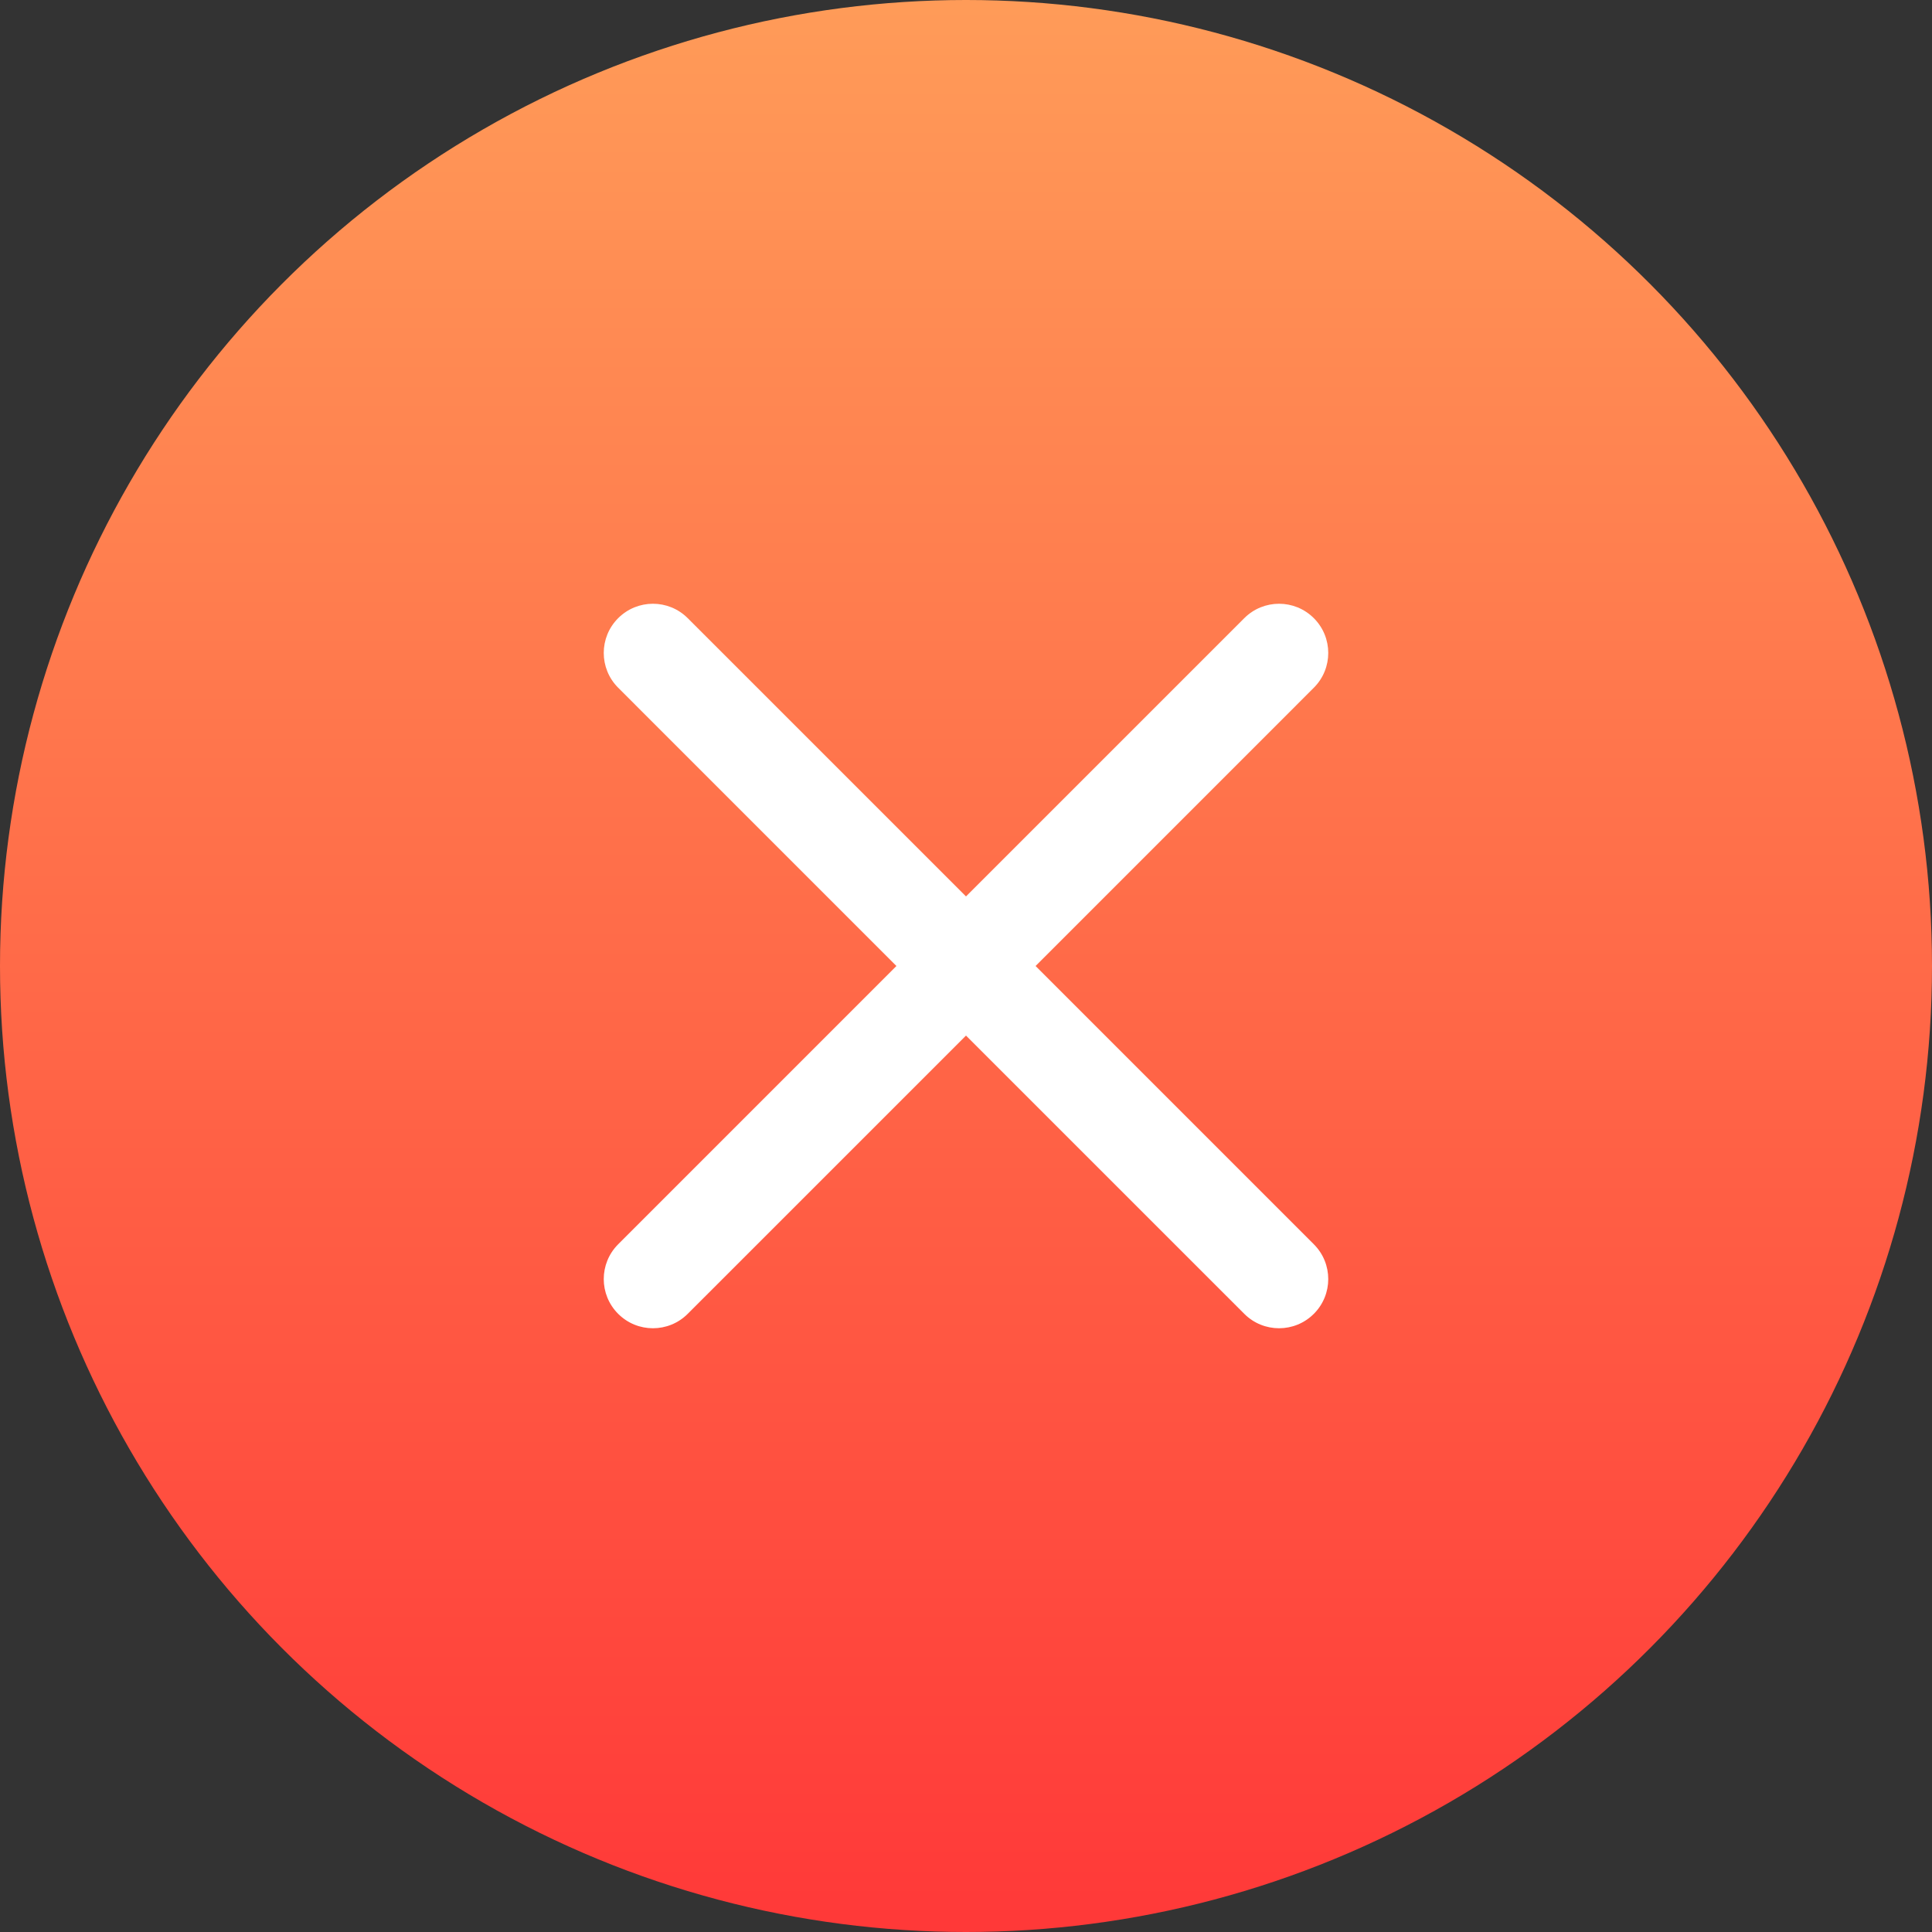 <?xml version="1.0" encoding="UTF-8"?>
<svg width="80px" height="80px" viewBox="0 0 80 80" version="1.1" xmlns="http://www.w3.org/2000/svg" xmlns:xlink="http://www.w3.org/1999/xlink">
    <rect x="0" y="0" width="80" height="80" fill="#333333" stroke="none"/>
    <!-- Generator: Sketch 53.2 (72643) - https://sketchapp.com -->
    <title>icon/失败</title>
    <desc>Created with Sketch.</desc>
    <defs>
        <linearGradient x1="50%" y1="-29.383%" x2="50%" y2="100%" id="linearGradient-1">
            <stop stop-color="#FFB962" offset="0%"></stop>
            <stop stop-color="#FF3838" offset="100%"></stop>
        </linearGradient>
    </defs>
    <g id="icon/失败" stroke="none" stroke-width="1" fill="none" fill-rule="evenodd">
        <circle id="bg" fill="url(#linearGradient-1)" cx="40" cy="40" r="40"></circle>
        <path d="M40,37.119 L51.523,25.597 C52.318,24.801 53.608,24.801 54.403,25.597 C55.199,26.392 55.199,27.682 54.403,28.477 L42.881,40 L54.403,51.523 C55.199,52.318 55.199,53.608 54.403,54.403 C53.608,55.199 52.318,55.199 51.523,54.403 L40,42.881 L28.477,54.403 C27.682,55.199 26.392,55.199 25.597,54.403 C24.801,53.608 24.801,52.318 25.597,51.523 L37.119,40 L25.597,28.477 C24.801,27.682 24.801,26.392 25.597,25.597 C26.392,24.801 27.682,24.801 28.477,25.597 L40,37.119 Z" id="失败" fill="#FFFFFF"></path>
    </g>
</svg>